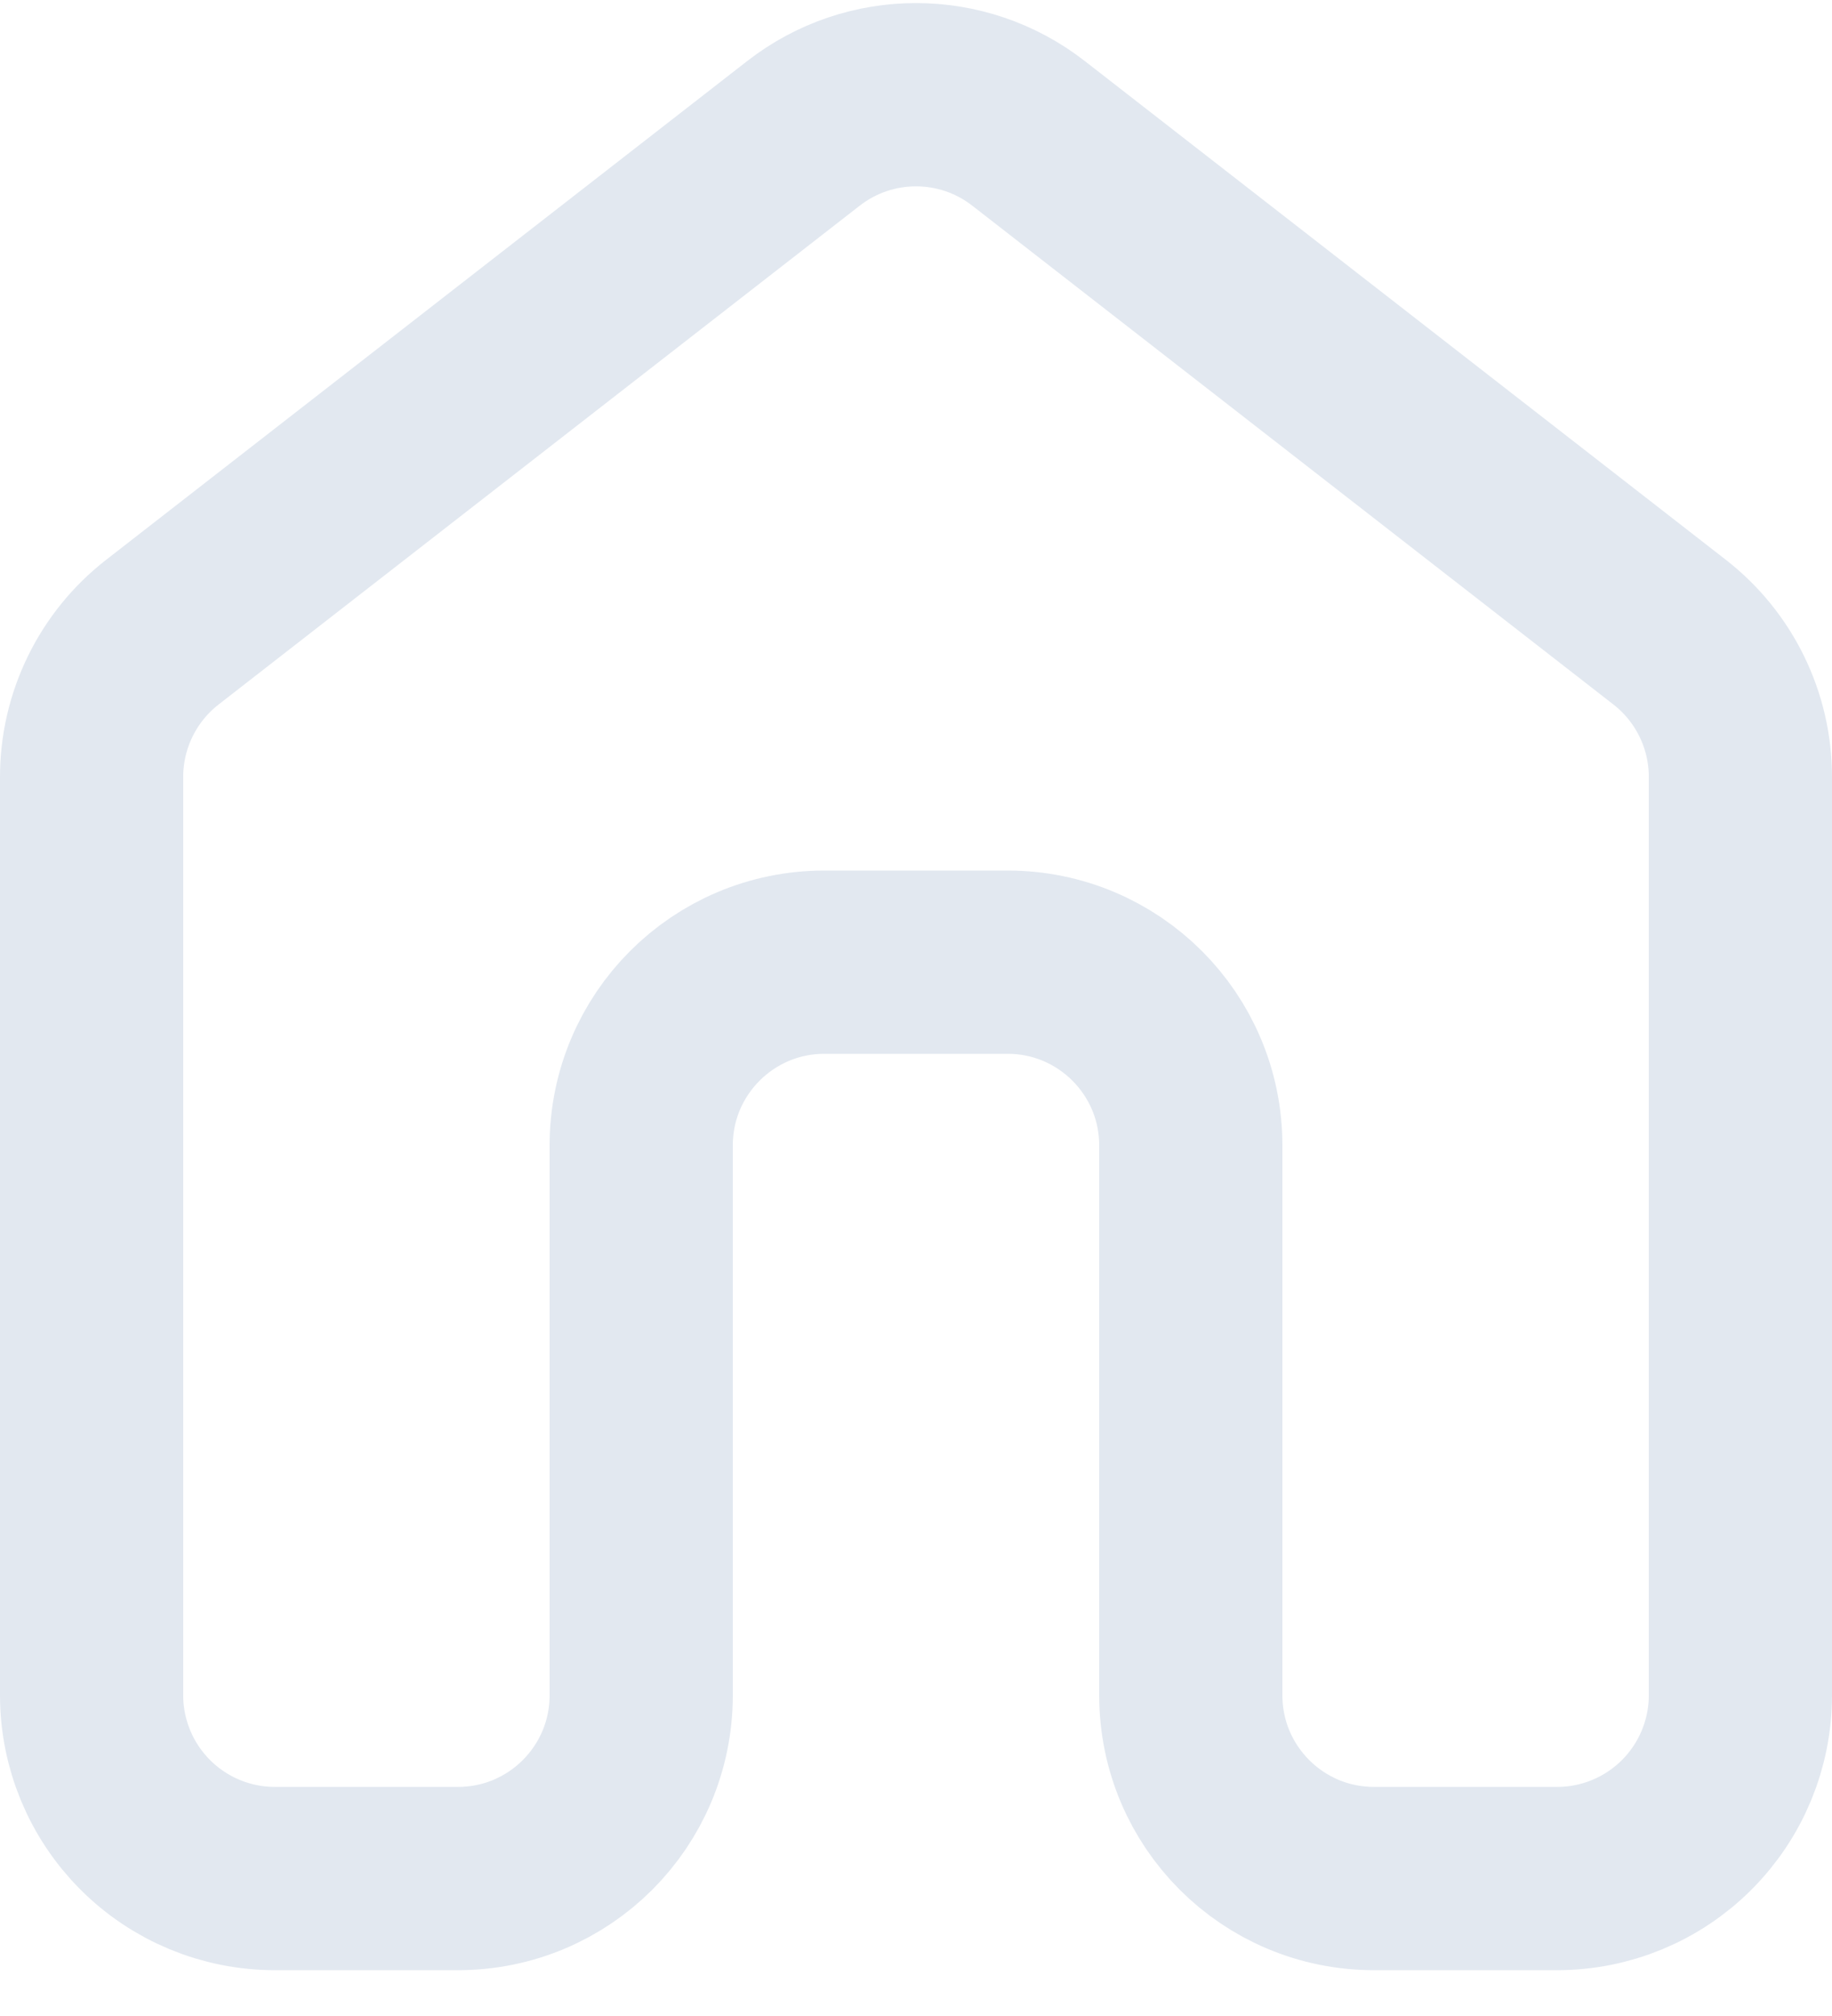 <svg width="20" height="22" viewBox="0 0 20 22" fill="none" xmlns="http://www.w3.org/2000/svg">
<path d="M1 8.478C1 7.861 1.285 7.278 1.772 6.899L8.772 1.455C9.494 0.893 10.506 0.893 11.228 1.455L18.228 6.899C18.715 7.278 19 7.861 19 8.478V18.5C19 19.03 18.789 19.539 18.414 19.914C18.039 20.289 17.53 20.5 17 20.5H15C13.895 20.5 13 19.605 13 18.5V12.5C13 11.395 12.105 10.5 11 10.5H9C7.895 10.5 7 11.395 7 12.5V18.5C7 19.605 6.105 20.5 5 20.5H3C2.47 20.5 1.961 20.289 1.586 19.914C1.211 19.539 1 19.03 1 18.5V8.478Z" stroke="#E2E8F0" stroke-width="2" stroke-linecap="round" stroke-linejoin="round"/>
</svg>
